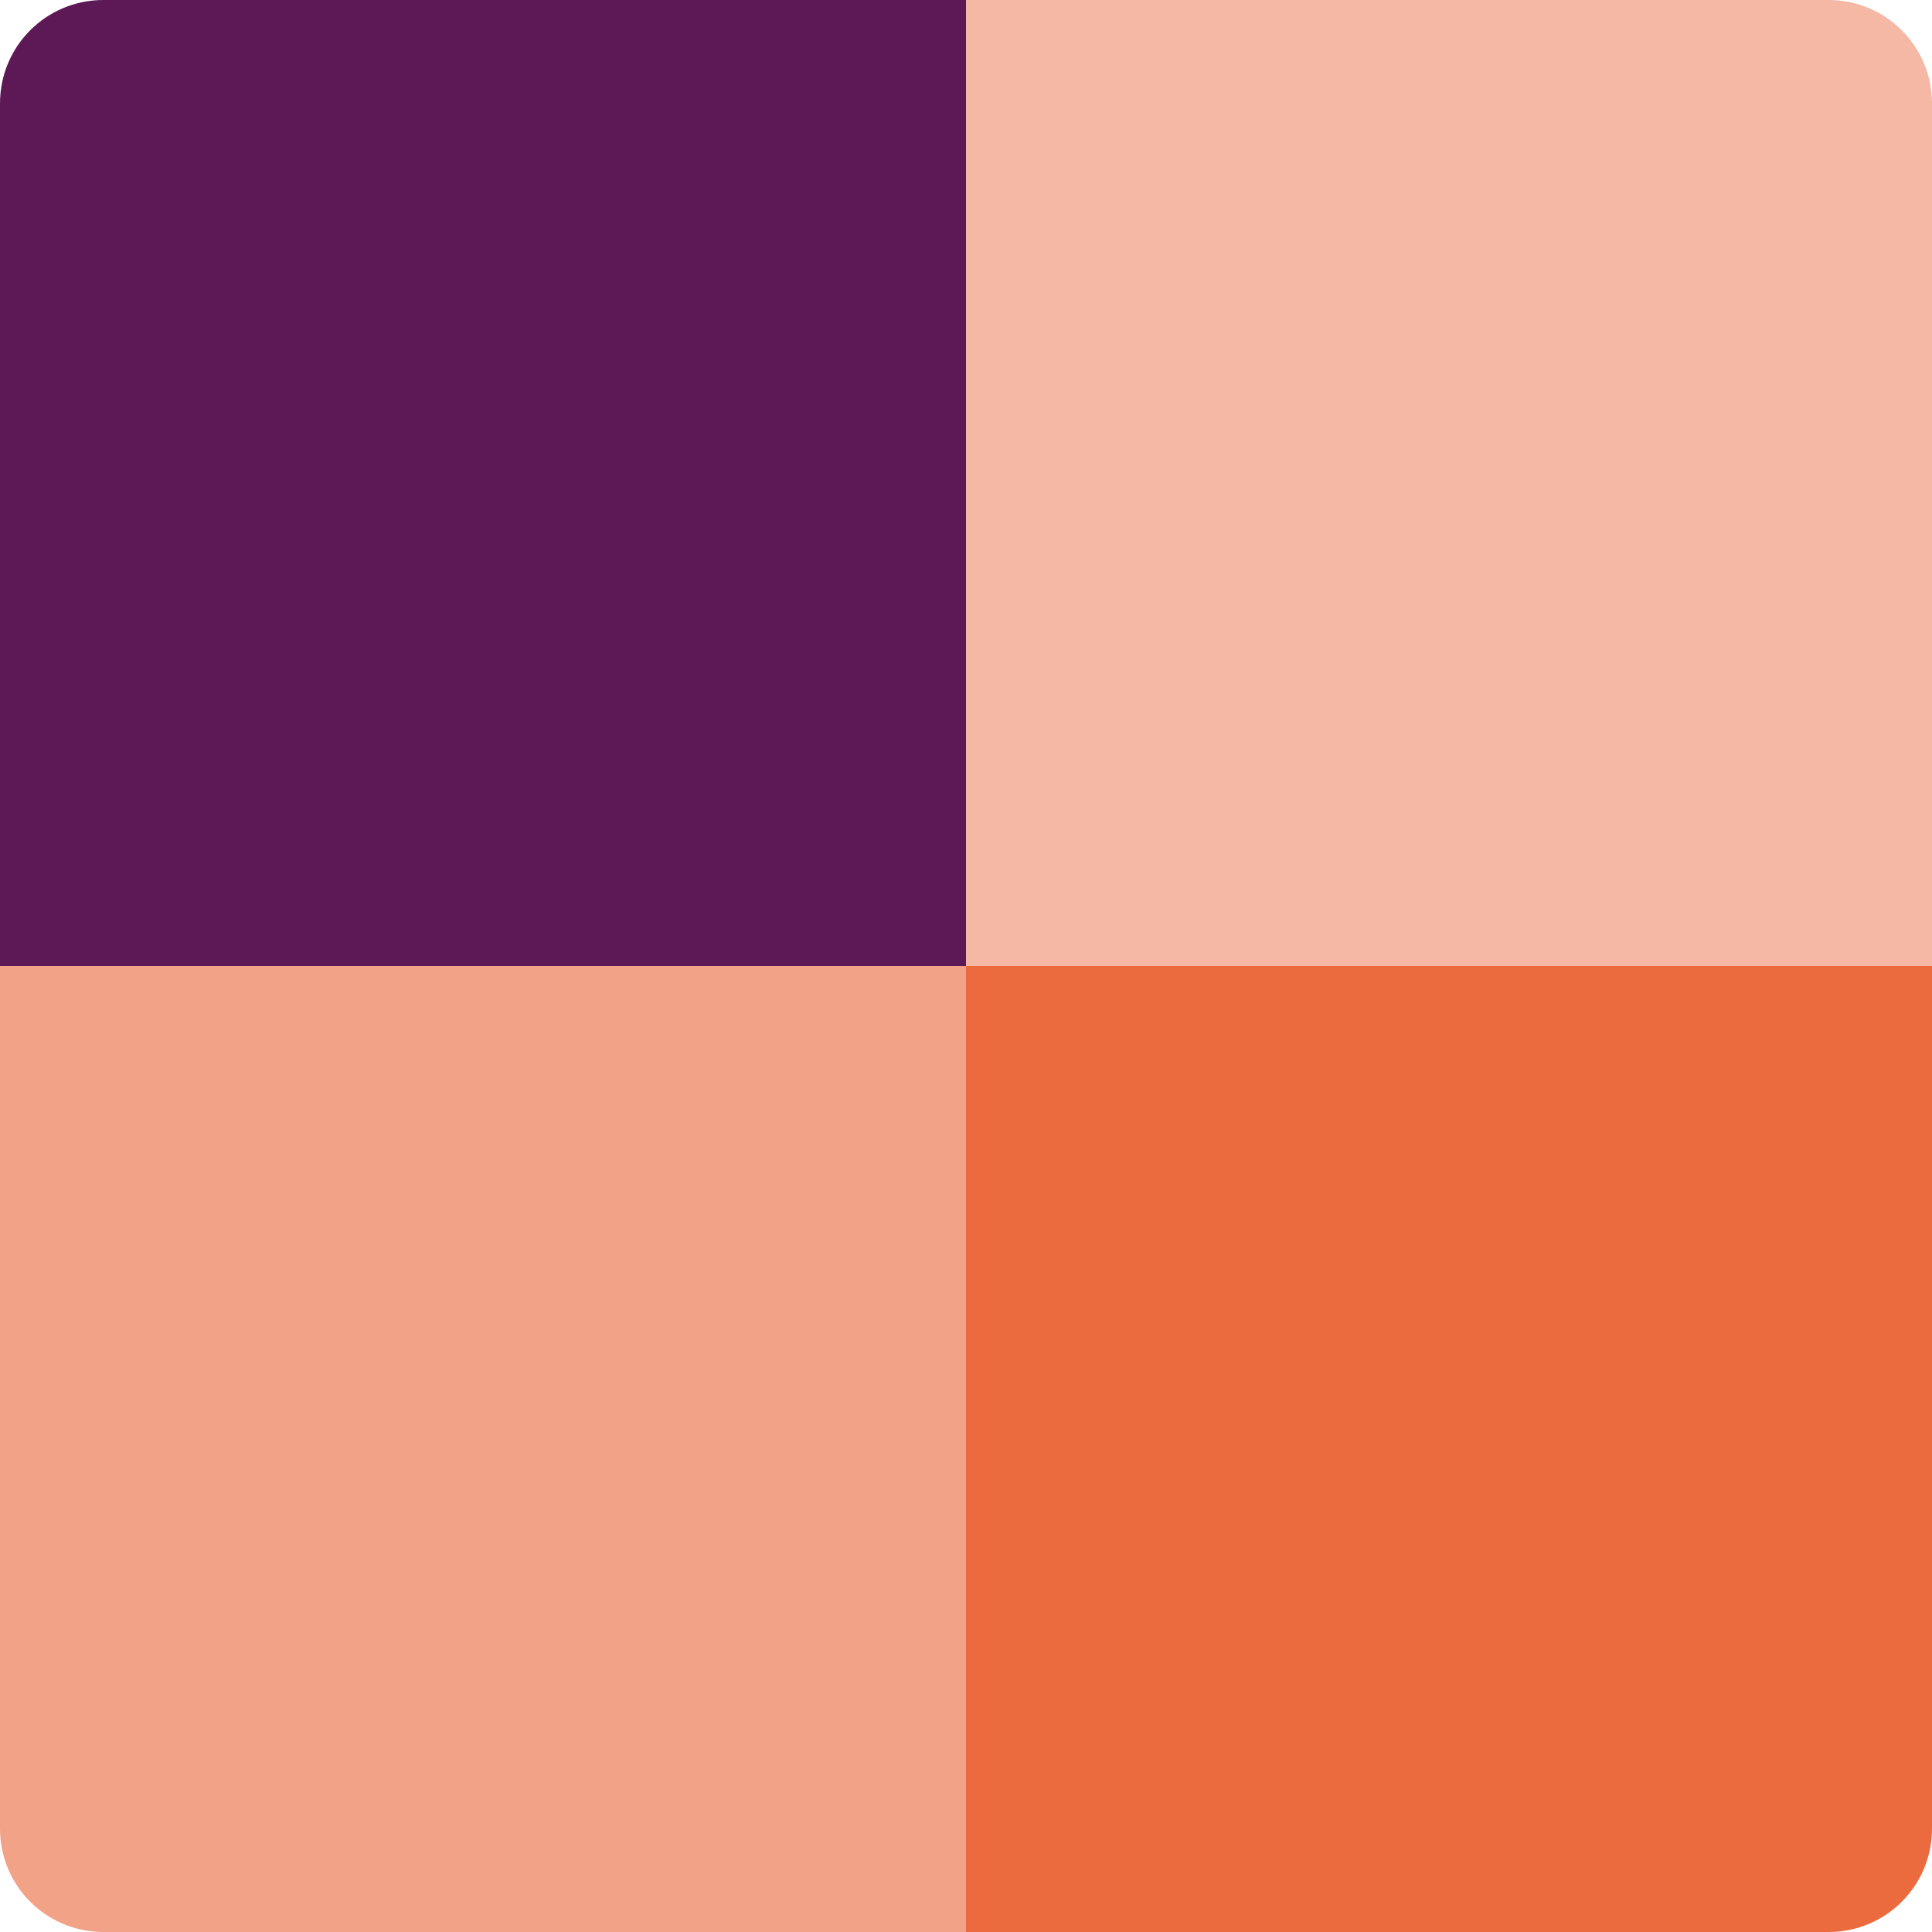 <svg xmlns="http://www.w3.org/2000/svg" width="16" height="16" version="1">
 <path fill="#5c1955" d="m8 4e-8h-7.143c-0.475 0-0.857 0.382-0.857 0.857l4e-8 7.143h8z"/>
 <path fill="#f5b8a4" d="m8 4e-8h7.143c0.475 0 0.857 0.382 0.857 0.857v7.143h-8z"/>
 <path fill="#f2a287" d="m8 16h-7.143c-0.475 0-0.857-0.382-0.857-0.857l4e-8 -7.143h8z"/>
 <path fill="#eb6a3e" d="m8 16h7.143c0.475 0 0.857-0.382 0.857-0.857v-7.143h-8z"/>
</svg>

